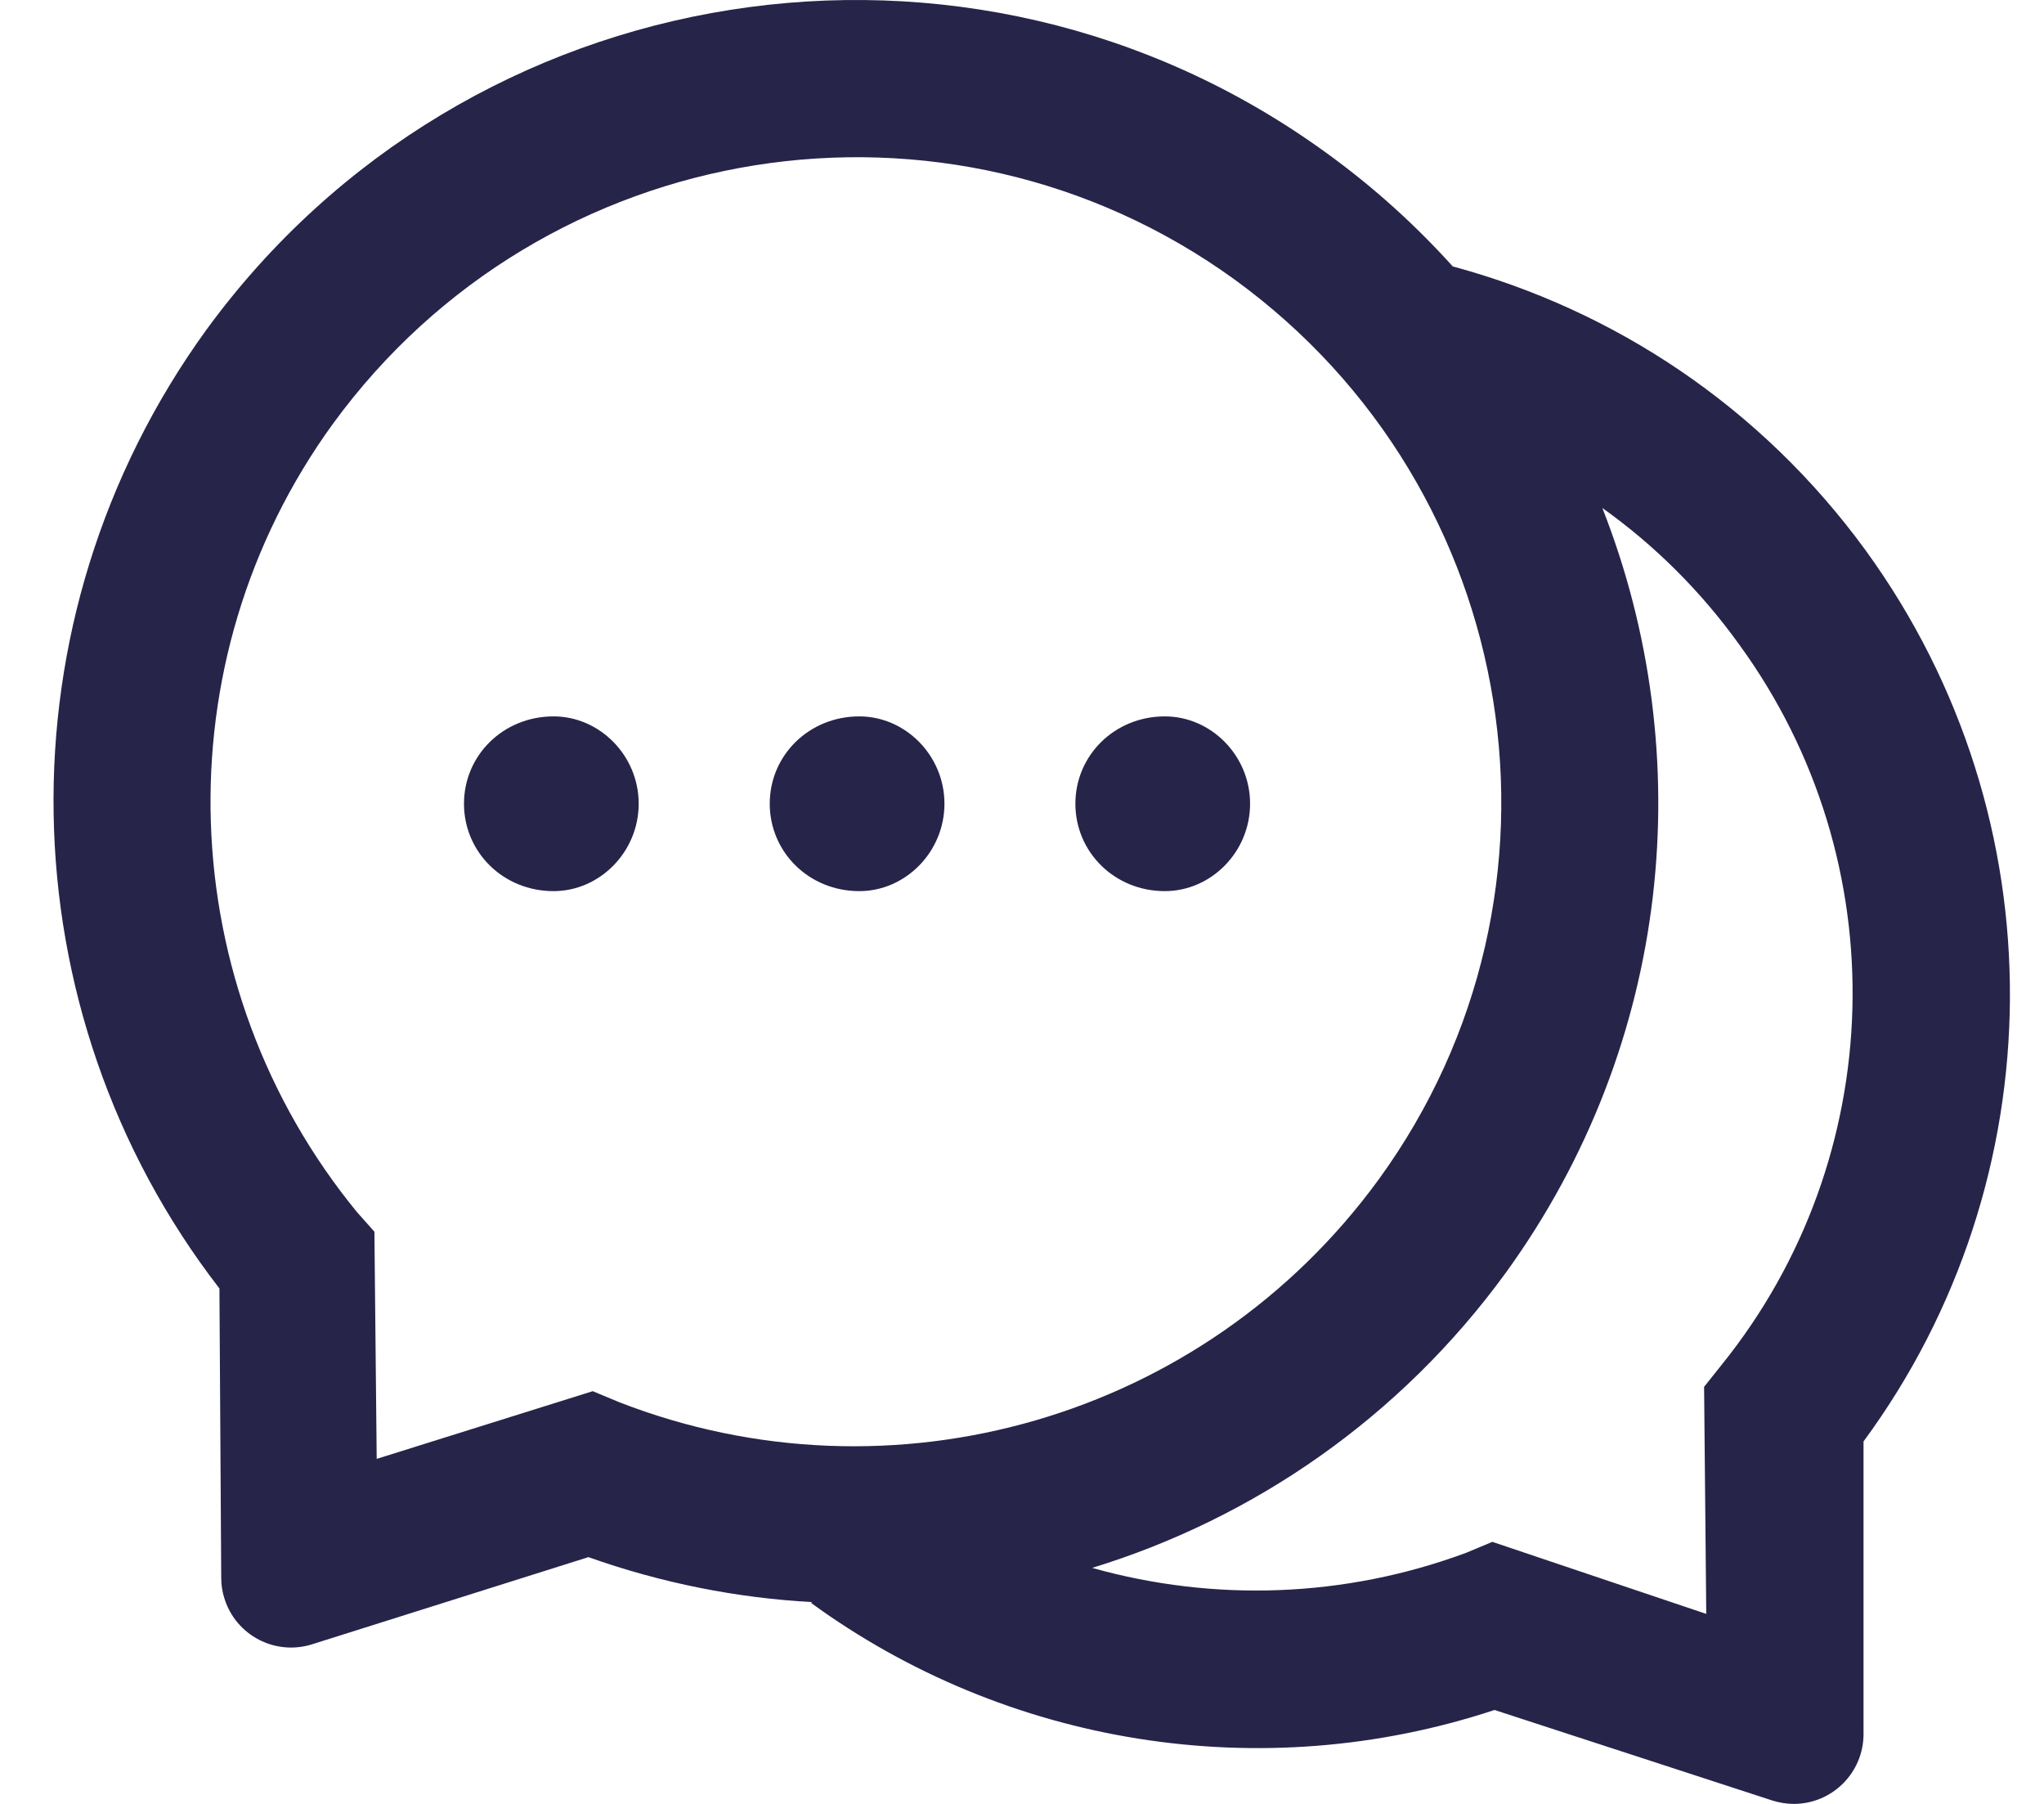 <svg width="17" height="15" viewBox="0 0 17 15" fill="none" xmlns="http://www.w3.org/2000/svg">
<path d="M9.688 5.957C9.269 5.957 8.944 6.282 8.944 6.683C8.944 7.085 9.269 7.41 9.688 7.41C10.072 7.41 10.397 7.085 10.397 6.683C10.397 6.282 10.072 5.957 9.688 5.957ZM4.604 5.957C4.184 5.957 3.859 6.282 3.859 6.683C3.859 7.085 4.184 7.41 4.604 7.41C4.987 7.41 5.312 7.085 5.312 6.683C5.312 6.282 4.987 5.957 4.604 5.957Z" fill="#262449"/>
<path d="M15.517 4.577C14.643 3.378 13.423 2.578 12.085 2.216V2.218C11.774 1.873 11.424 1.555 11.032 1.272C8.059 -0.889 3.886 -0.23 1.716 2.743C-0.033 5.158 0.042 8.407 1.825 10.714L1.84 13.122C1.84 13.181 1.849 13.239 1.867 13.293C1.963 13.6 2.29 13.769 2.595 13.673L4.894 12.948C5.502 13.164 6.131 13.288 6.755 13.322L6.746 13.329C8.364 14.508 10.485 14.862 12.43 14.219L14.738 14.971C14.796 14.989 14.856 15 14.918 15C15.239 15 15.499 14.74 15.499 14.419V11.986C17.099 9.814 17.14 6.812 15.517 4.577ZM5.148 11.659L4.93 11.568L3.133 12.131L3.114 10.242L2.969 10.079C1.433 8.205 1.331 5.505 2.769 3.524C4.52 1.123 7.876 0.593 10.269 2.325C12.67 4.07 13.202 7.421 11.467 9.807C10.013 11.802 7.409 12.54 5.148 11.659ZM14.318 11.35L14.173 11.532L14.191 13.42L12.412 12.821L12.194 12.912C11.177 13.289 10.093 13.32 9.089 13.039L9.085 13.037C10.427 12.625 11.644 11.79 12.521 10.587C13.908 8.675 14.133 6.273 13.327 4.225L13.338 4.232C13.755 4.531 14.139 4.906 14.464 5.358C15.782 7.166 15.708 9.629 14.318 11.35Z" fill="#262449"/>
<path d="M7.147 5.957C6.727 5.957 6.402 6.282 6.402 6.683C6.402 7.085 6.727 7.41 7.147 7.41C7.53 7.41 7.855 7.085 7.855 6.683C7.855 6.282 7.53 5.957 7.147 5.957Z" fill="#262449"/>
</svg>
